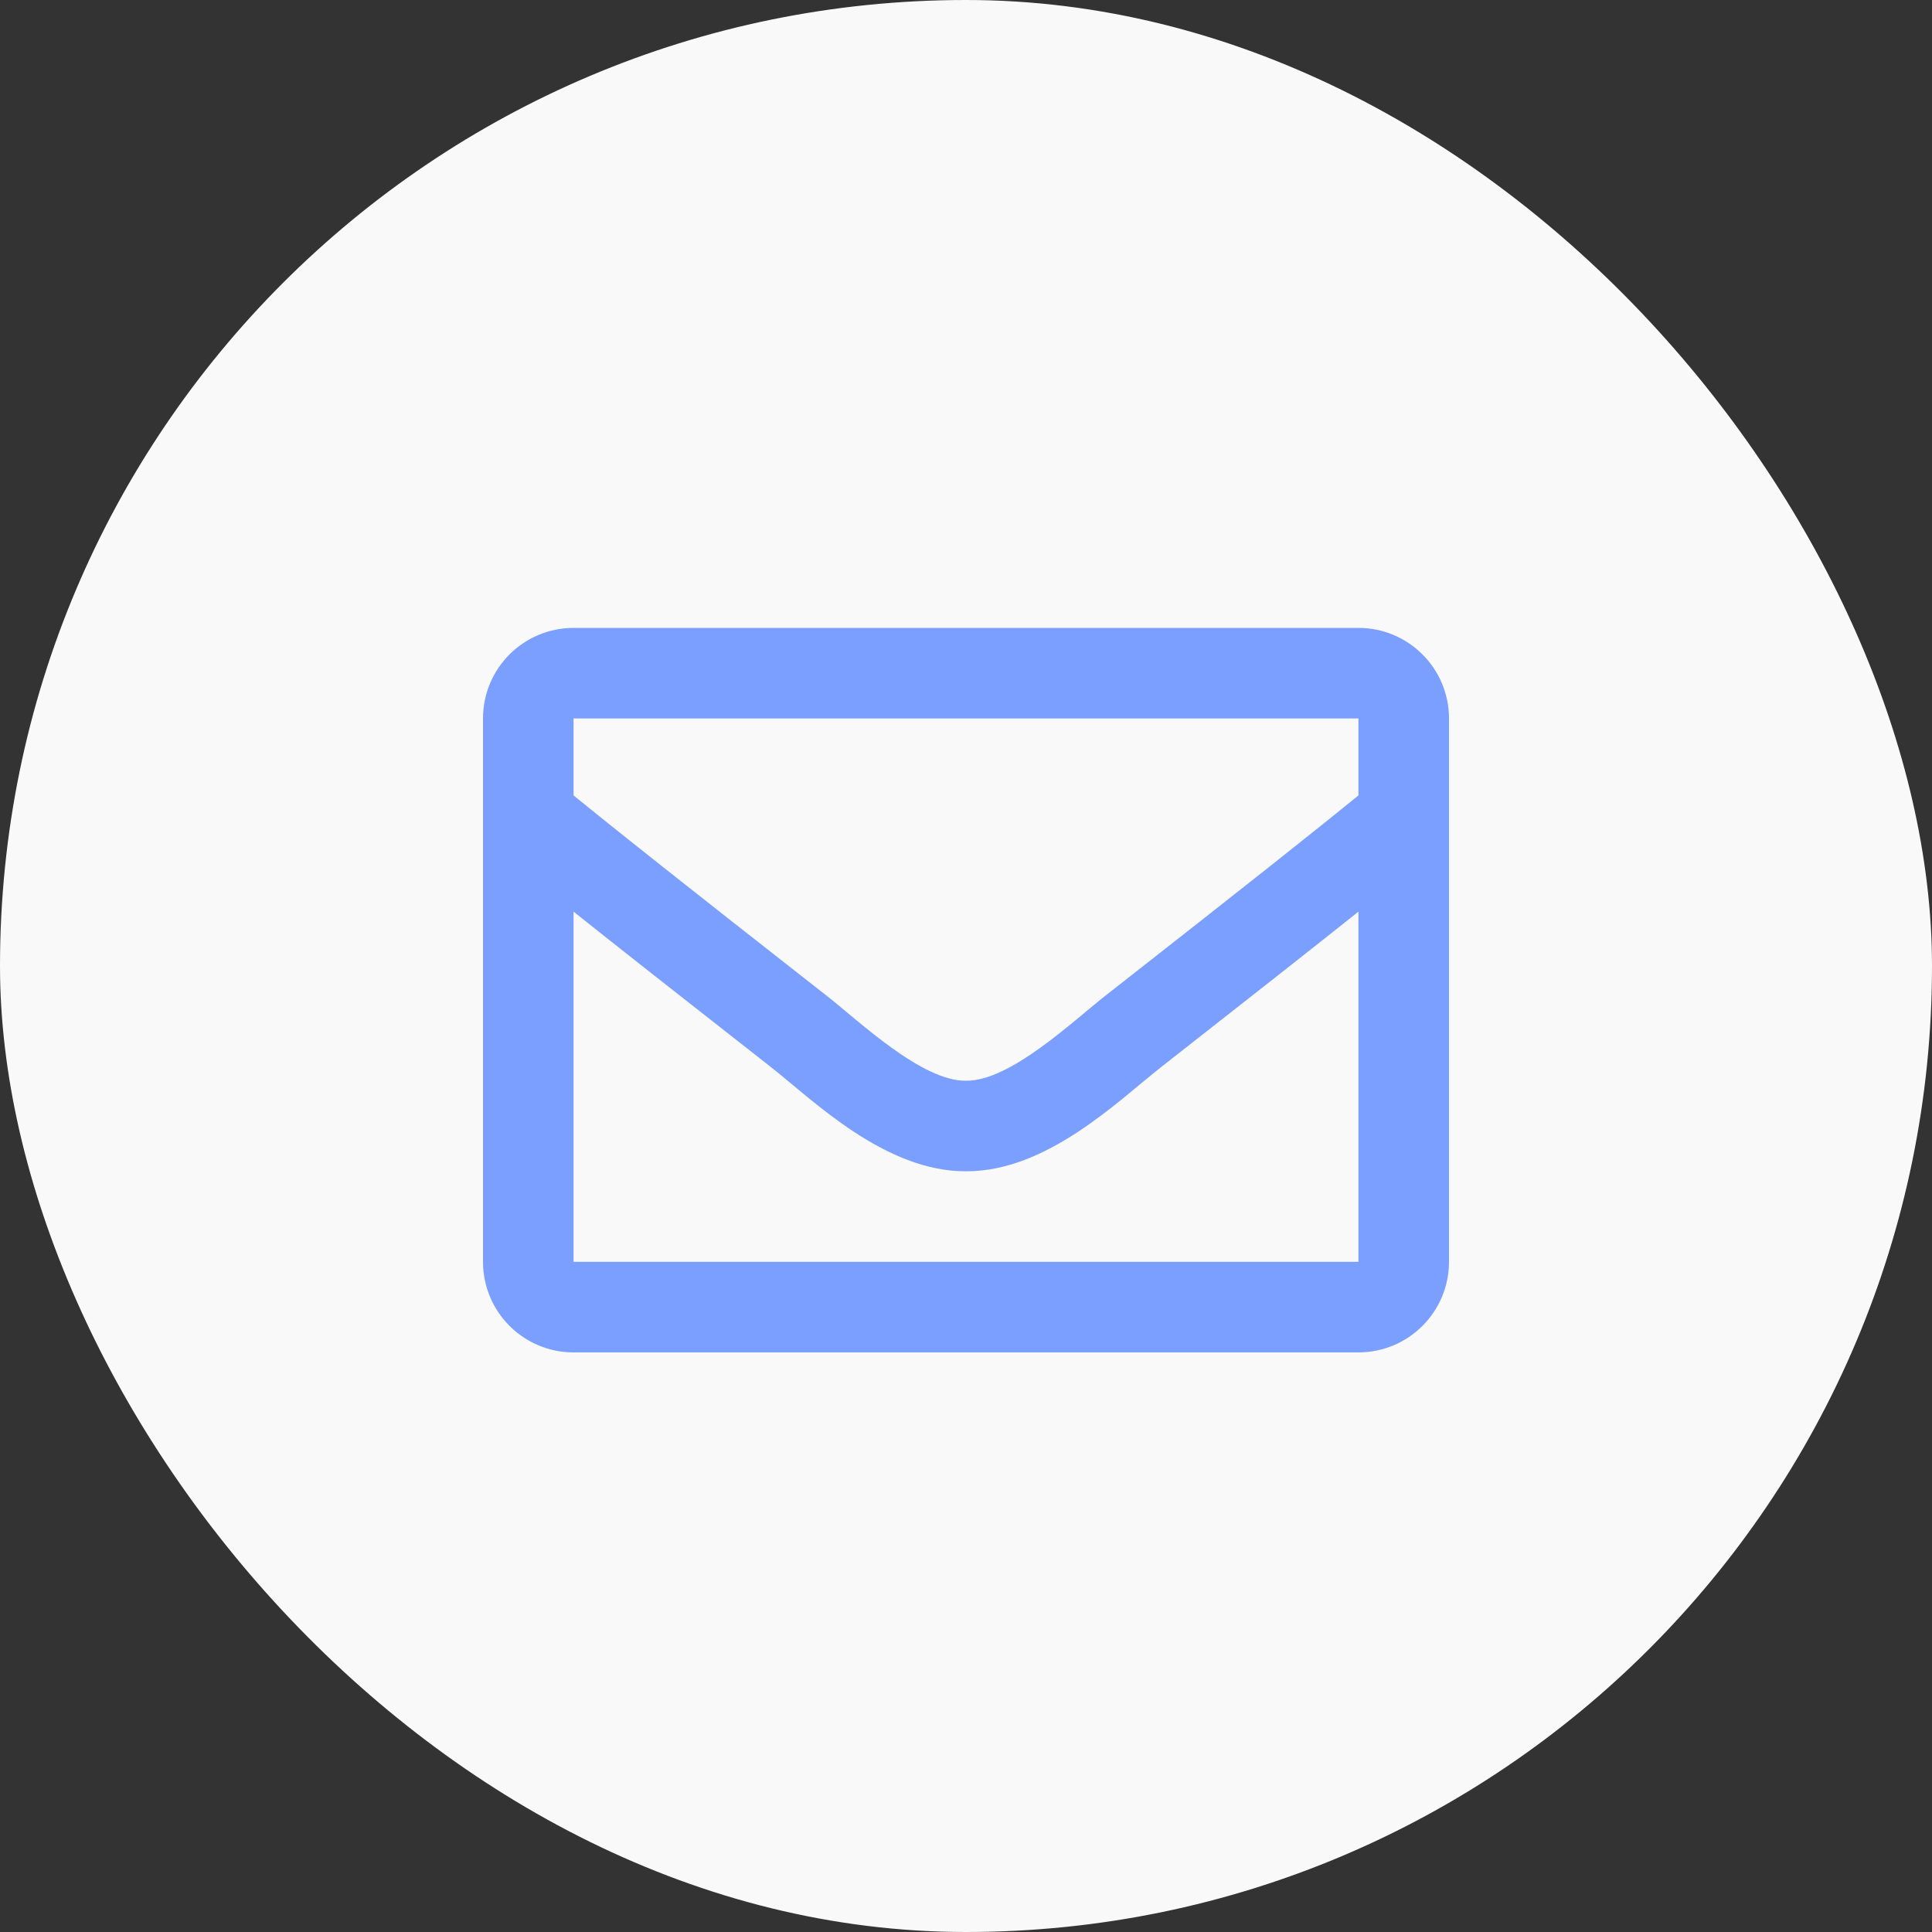 <svg width="40" height="40" viewBox="0 0 40 40" fill="none" xmlns="http://www.w3.org/2000/svg">
<rect x="0" y="0" width="40" height="40" fill="#333333" stroke="none"/>
<rect width="40" height="40" rx="20" fill="#F9F9F9"/>
<path d="M28.125 13H11.875C10.839 13 10 13.839 10 14.875V26.125C10 27.16 10.839 28 11.875 28H28.125C29.16 28 30 27.16 30 26.125V14.875C30 13.839 29.16 13 28.125 13ZM28.125 14.875V16.469C27.249 17.182 25.853 18.291 22.868 20.629C22.21 21.146 20.907 22.389 20 22.375C19.093 22.39 17.79 21.146 17.132 20.629C14.148 18.292 12.751 17.182 11.875 16.469V14.875H28.125ZM11.875 26.125V18.875C12.77 19.588 14.039 20.588 15.974 22.103C16.828 22.775 18.323 24.259 20 24.25C21.669 24.259 23.145 22.797 24.026 22.104C25.96 20.589 27.23 19.588 28.125 18.875V26.125H11.875Z" fill="#7A9FFF"/>
</svg>
